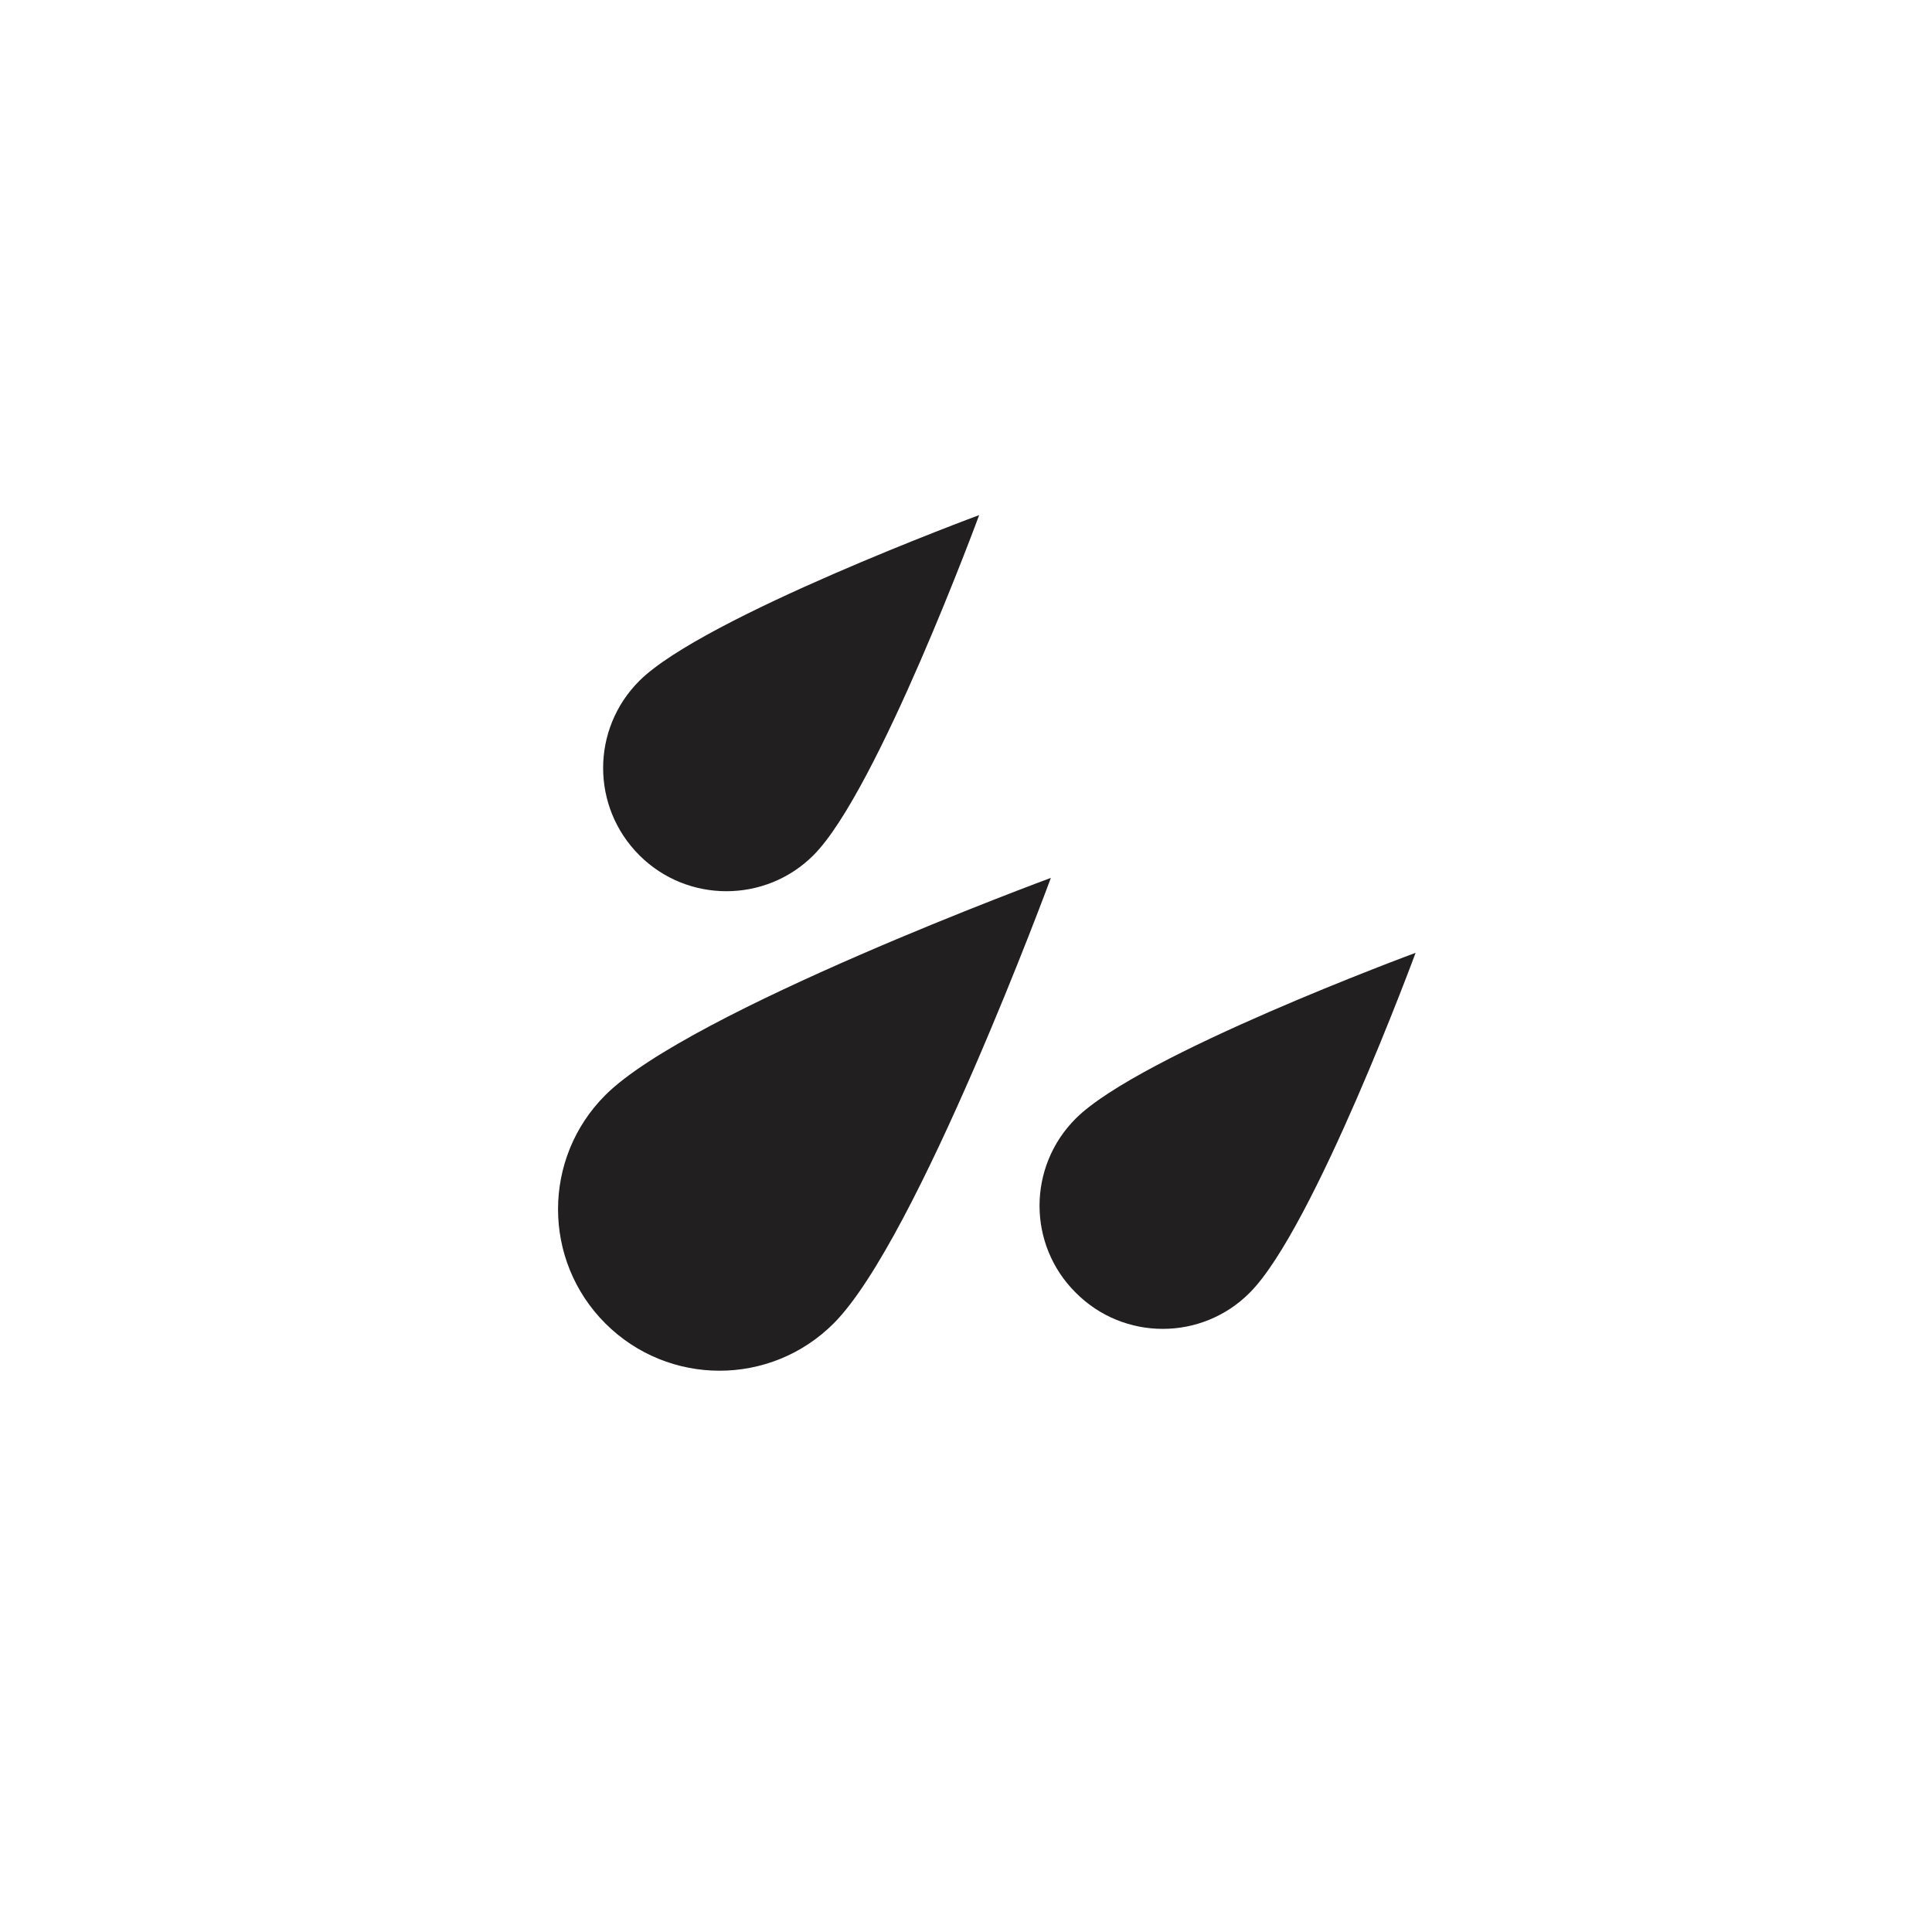<?xml version="1.0" encoding="UTF-8"?>
<svg xmlns="http://www.w3.org/2000/svg" xmlns:xlink="http://www.w3.org/1999/xlink" width="28px" height="28px" viewBox="0 0 28 28" version="1.1">
<g id="surface1">
<path style=" stroke:none;fill-rule:evenodd;fill:rgb(13.333%,12.157%,12.549%);fill-opacity:1;" d="M 15.23 12.723 C 15.23 12.723 13.297 17.965 12.082 19.18 C 11.168 20.094 9.688 20.094 8.773 19.18 C 7.859 18.266 7.859 16.785 8.773 15.871 C 9.988 14.656 15.23 12.723 15.23 12.723 "/>
<path style=" stroke:none;fill-rule:evenodd;fill:rgb(13.333%,12.157%,12.549%);fill-opacity:1;" d="M 20.516 13.809 C 20.516 13.809 19.039 17.809 18.113 18.734 C 17.418 19.434 16.285 19.434 15.59 18.734 C 14.891 18.039 14.891 16.91 15.59 16.211 C 16.516 15.285 20.516 13.809 20.516 13.809 "/>
<path style=" stroke:none;fill-rule:evenodd;fill:rgb(13.333%,12.157%,12.549%);fill-opacity:1;" d="M 14.191 7.465 C 14.191 7.465 12.715 11.469 11.789 12.395 C 11.094 13.09 9.961 13.09 9.266 12.395 C 8.566 11.695 8.566 10.566 9.266 9.867 C 10.191 8.945 14.191 7.465 14.191 7.465 "/>
</g>
</svg>
